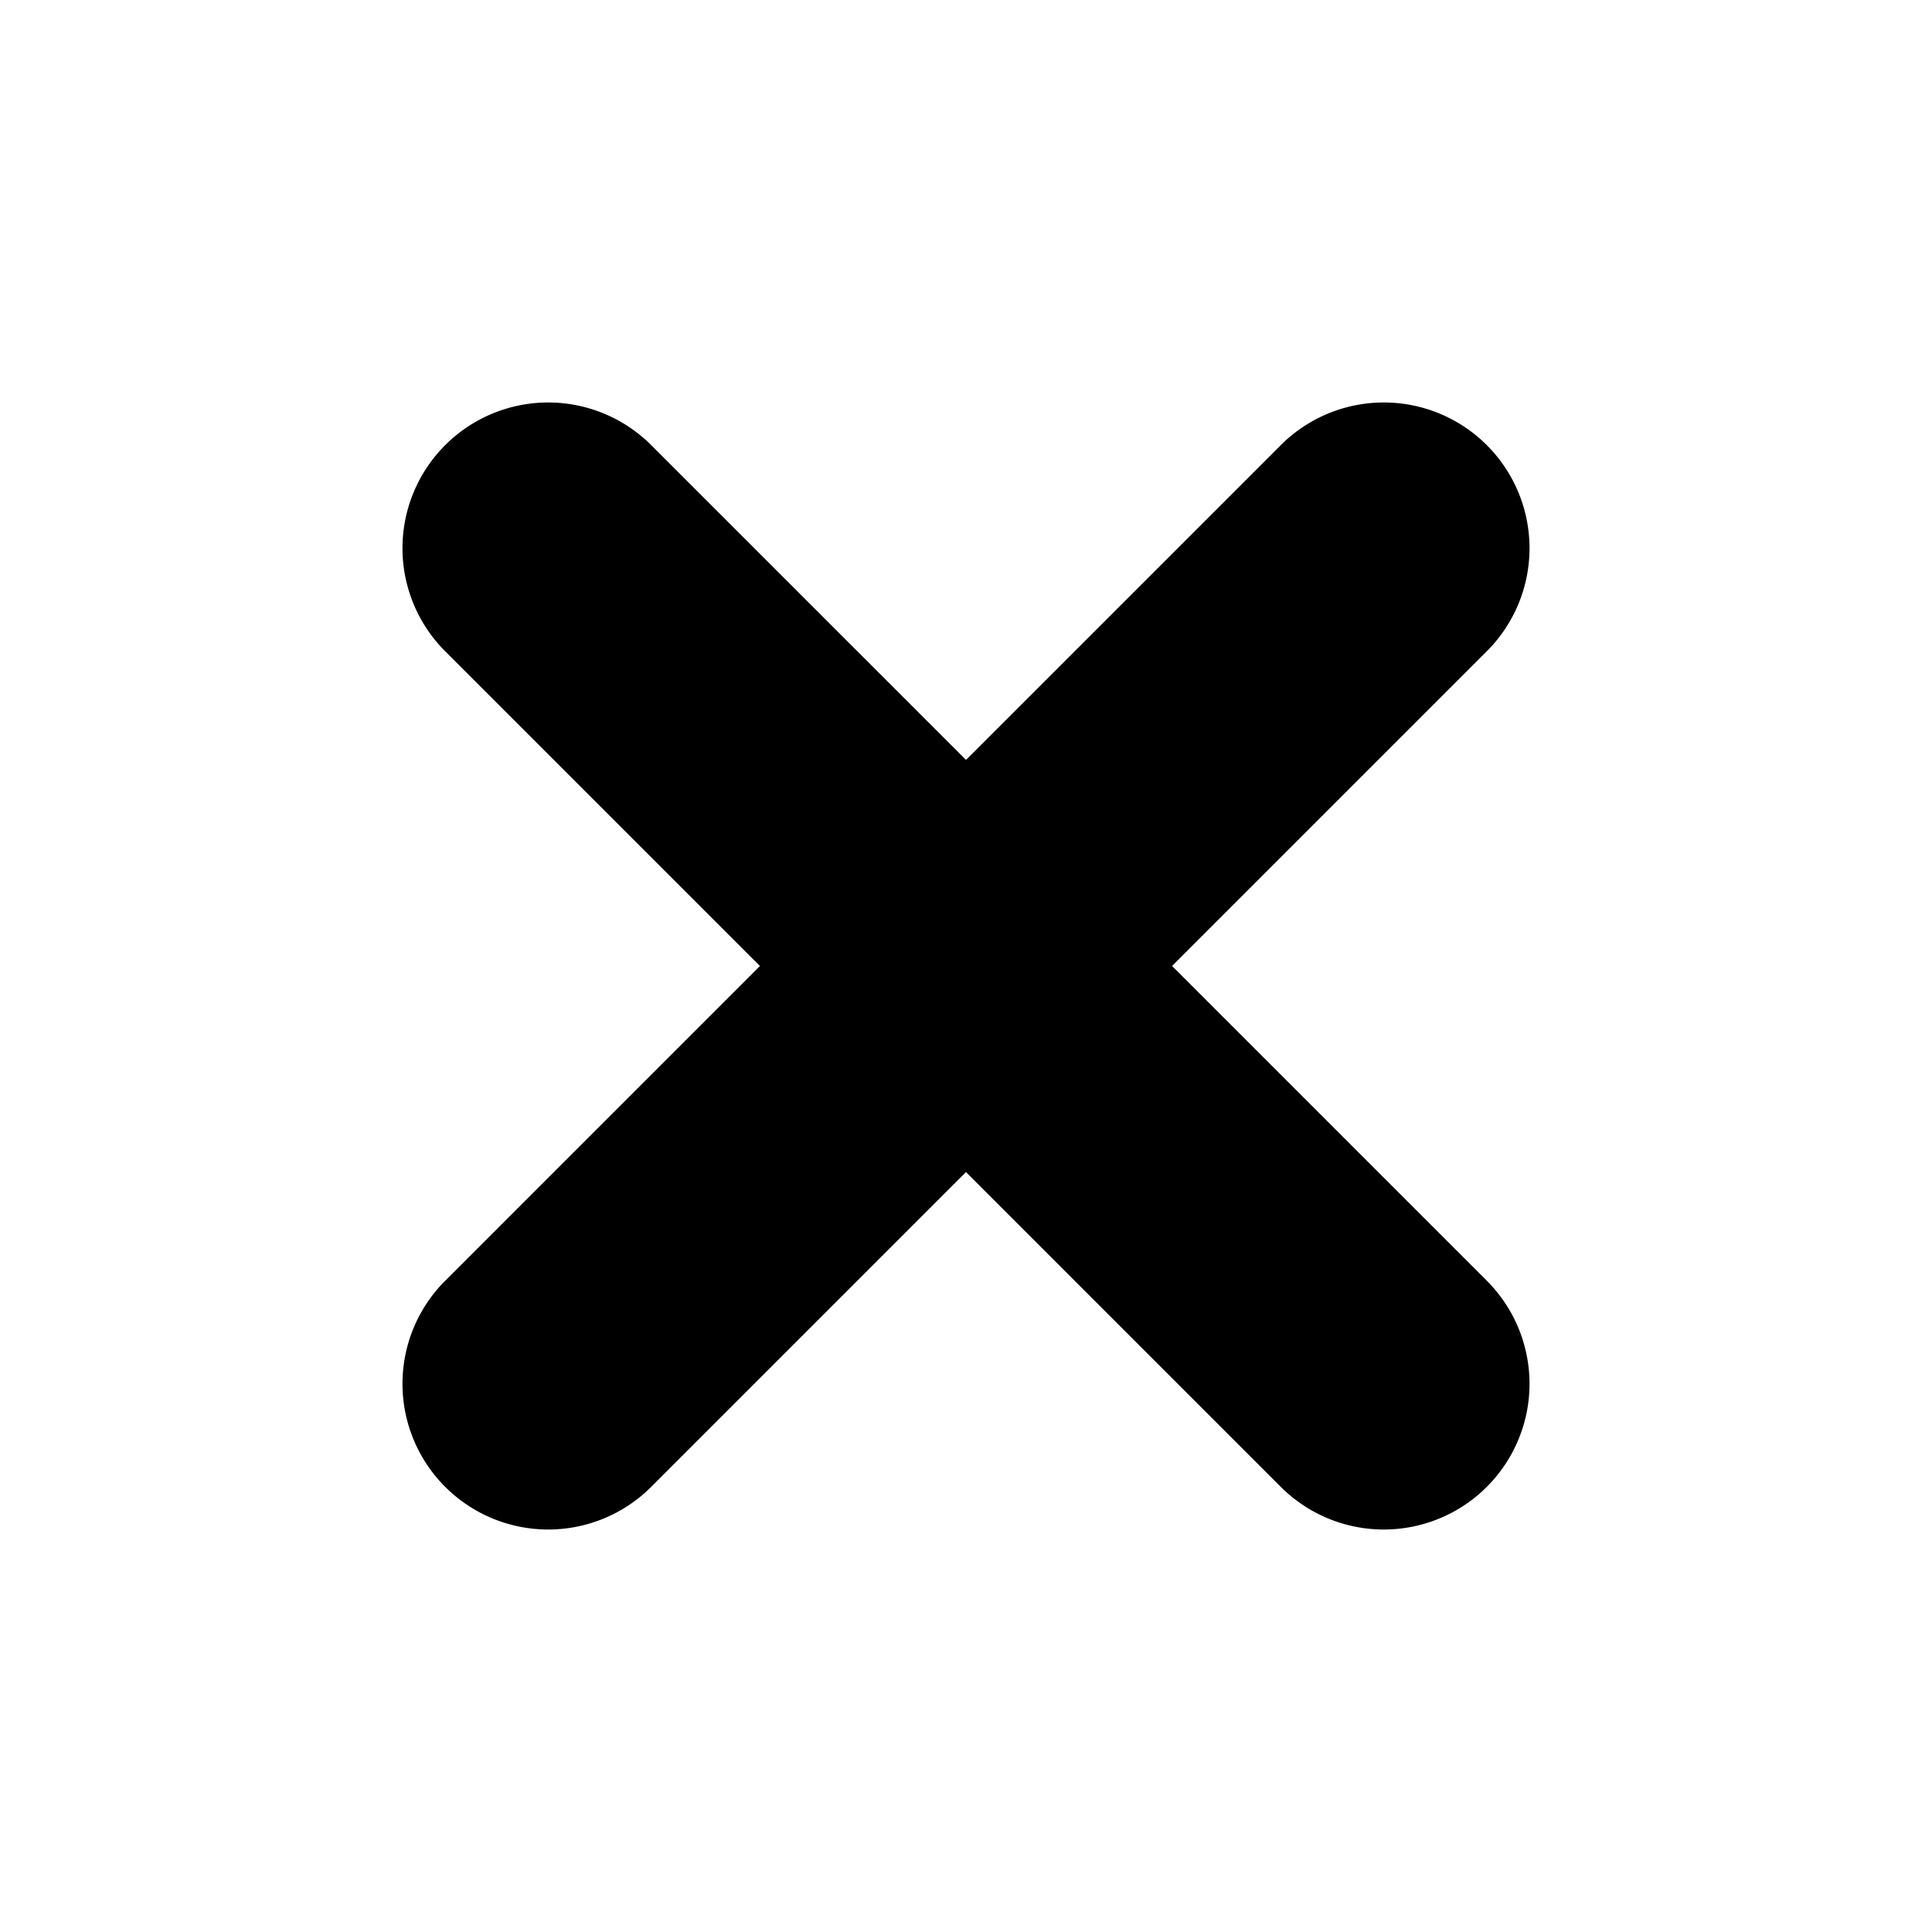 <svg width="1em" height="1em" viewBox="0 0 24 24" xmlns="http://www.w3.org/2000/svg" class="text-lg icon text-theme-label-tertiary group-hover:text-theme-label-primary"><path d="M12 9.44l3.91-3.91a1.81 1.81 0 012.56 2.56L14.56 12l3.91 3.91a1.81 1.81 0 01-2.56 2.56L12 14.56l-3.91 3.91a1.81 1.81 0 11-2.56-2.56L9.44 12 5.53 8.09a1.81 1.81 0 112.56-2.56L12 9.44z" fill="currentcolor" fill-rule="evenodd"></path></svg>